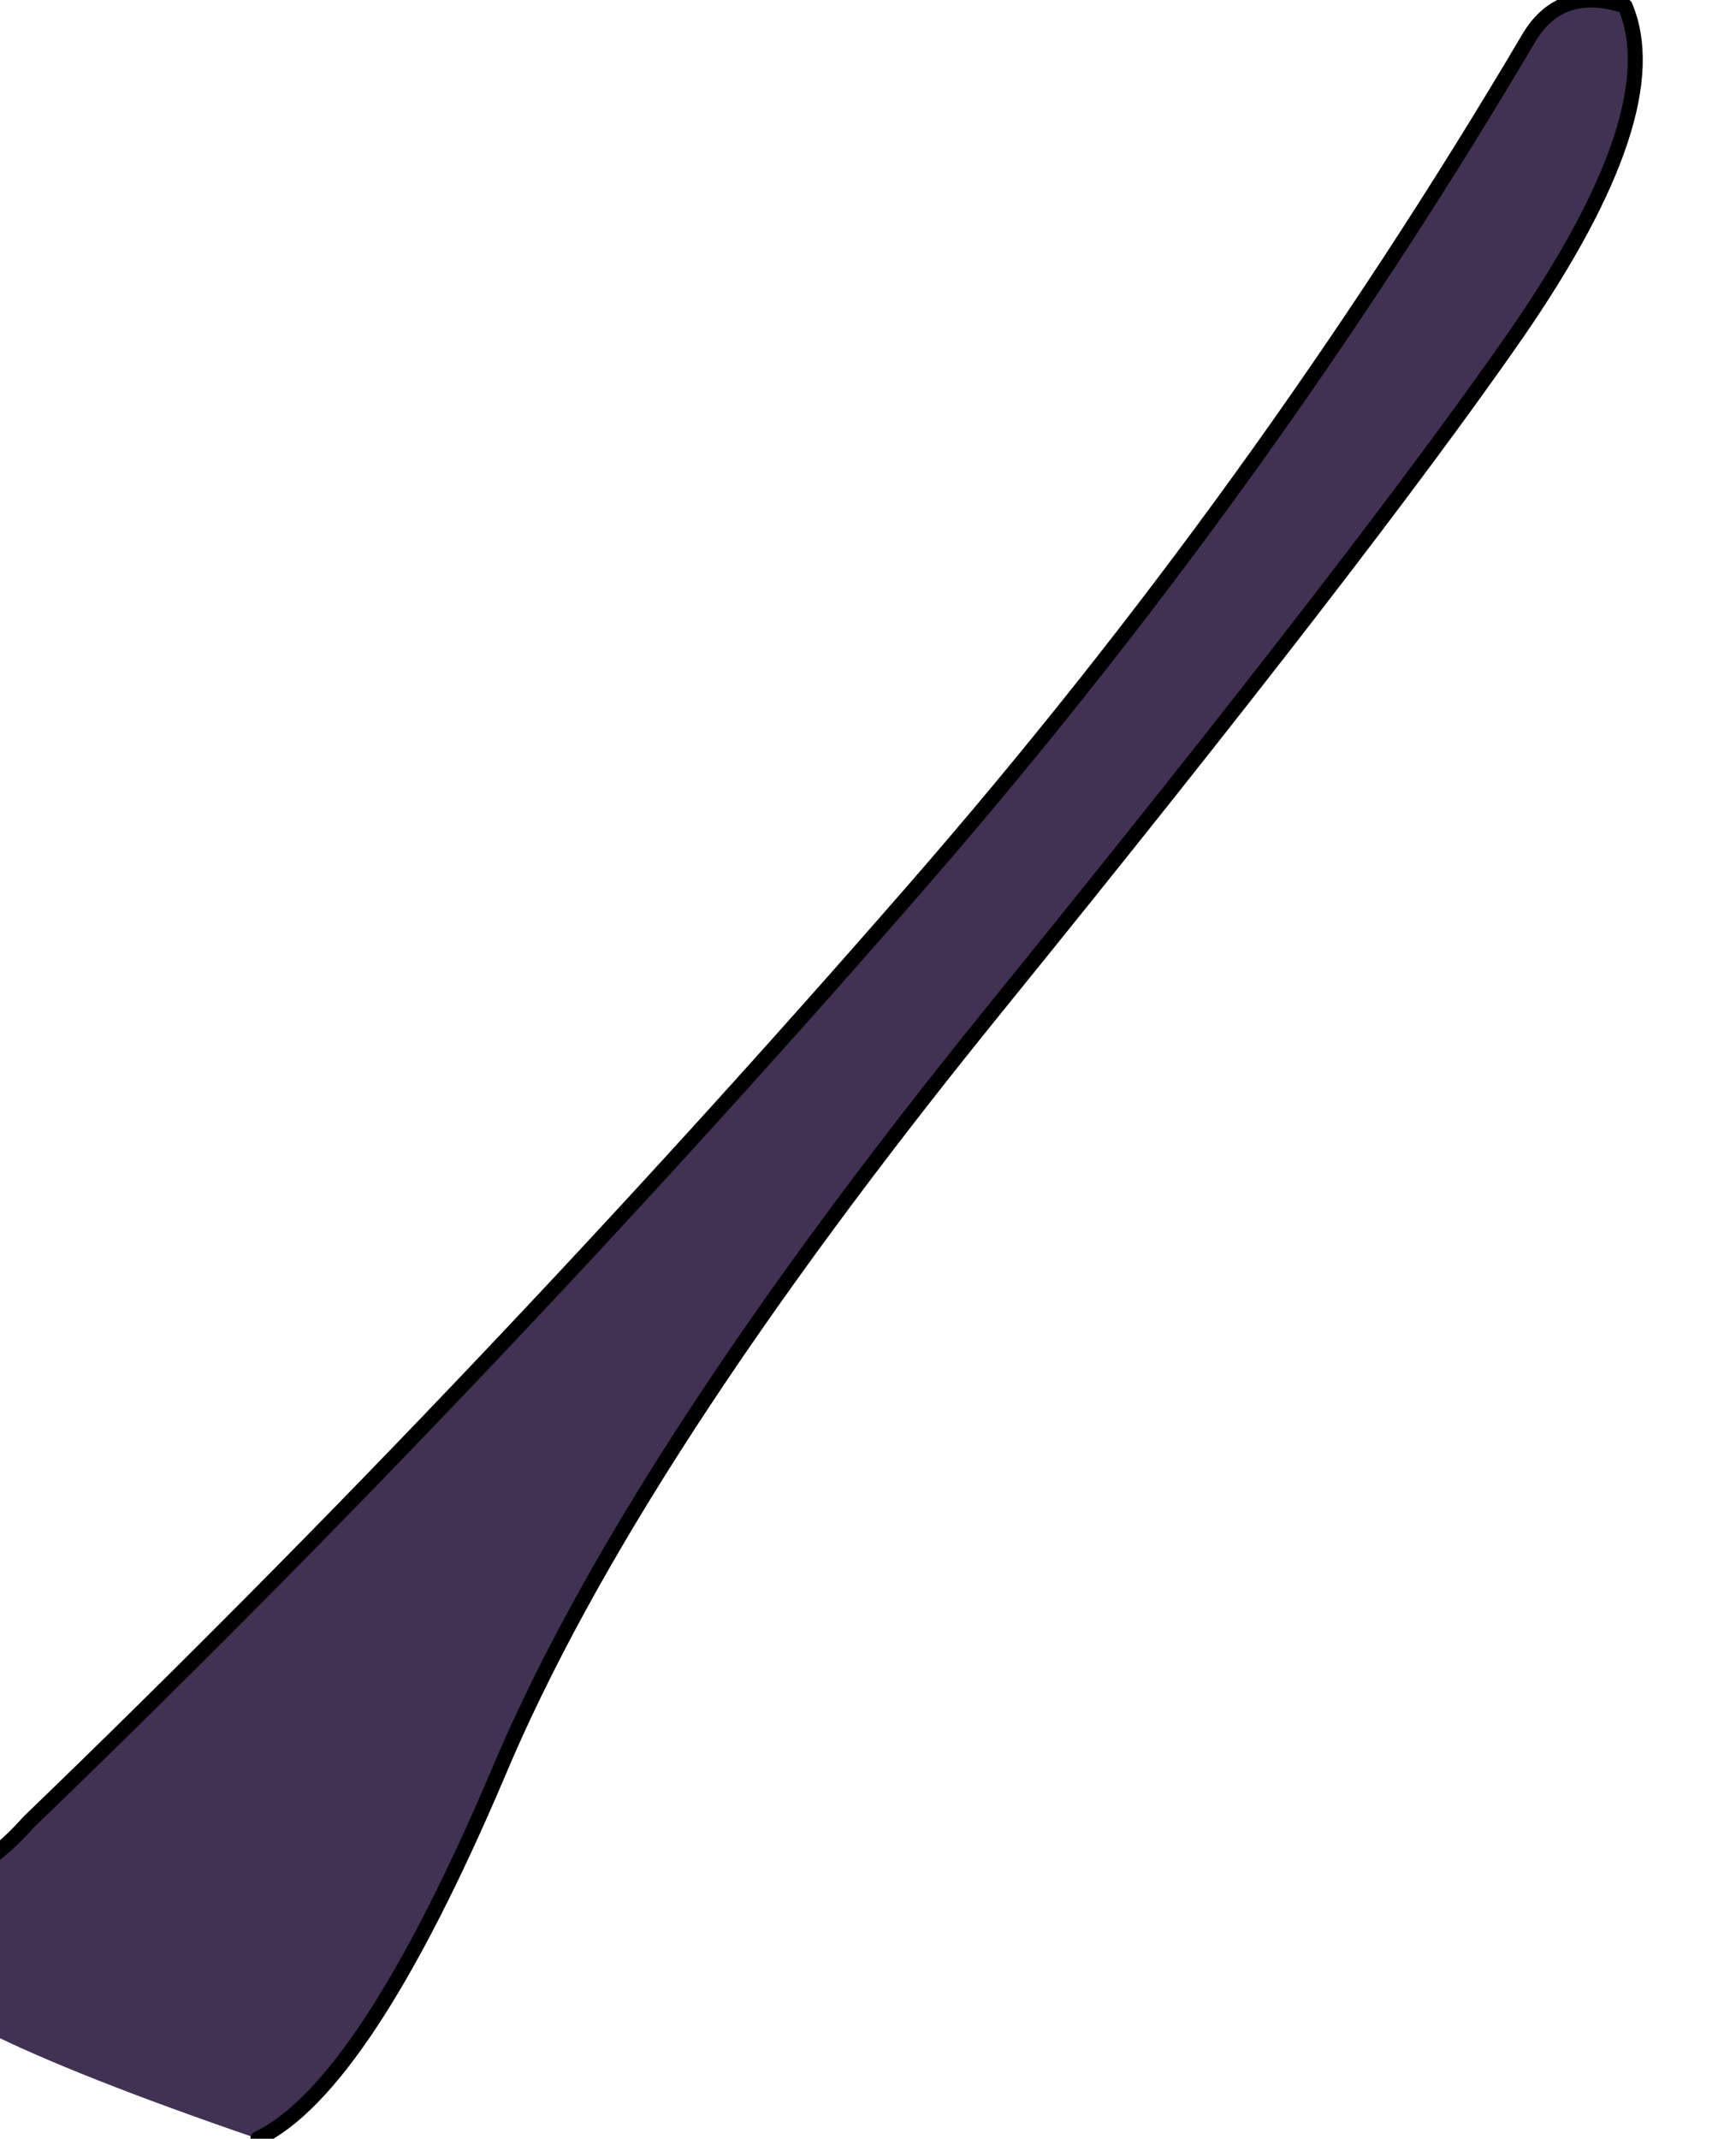 <?xml version="1.0" encoding="UTF-8" standalone="no"?>
<svg xmlns:xlink="http://www.w3.org/1999/xlink" height="71.3px" width="57.9px" xmlns="http://www.w3.org/2000/svg">
  <g transform="matrix(1.0, 0.0, 0.0, 1.0, 0.0, 0.0)">
    <path d="M-3.35 65.3 Q-3.1 63.5 -1.6 62.75 -0.15 62.0 0.95 60.75 16.15 46.1 30.45 29.7 42.05 16.4 51.0 1.25 52.05 -0.5 54.2 0.2 55.7 3.7 50.6 11.1 45.5 18.45 33.25 33.55 21.0 48.65 16.6 59.15 12.15 69.6 8.6 71.3 -3.65 67.1 -3.35 65.3" fill="#413153" fill-rule="evenodd" stroke="none"/>
    <path d="M-3.35 65.3 Q-3.1 63.5 -1.6 62.75 -0.15 62.0 0.95 60.75 16.15 46.1 30.45 29.7 42.05 16.4 51.0 1.25 52.05 -0.5 54.2 0.2 55.7 3.7 50.6 11.1 45.5 18.45 33.25 33.55 21.0 48.65 16.6 59.15 12.15 69.6 8.6 71.3" fill="none" stroke="#000000" stroke-linecap="round" stroke-linejoin="round" stroke-width="0.5"/>
  </g>
</svg>
